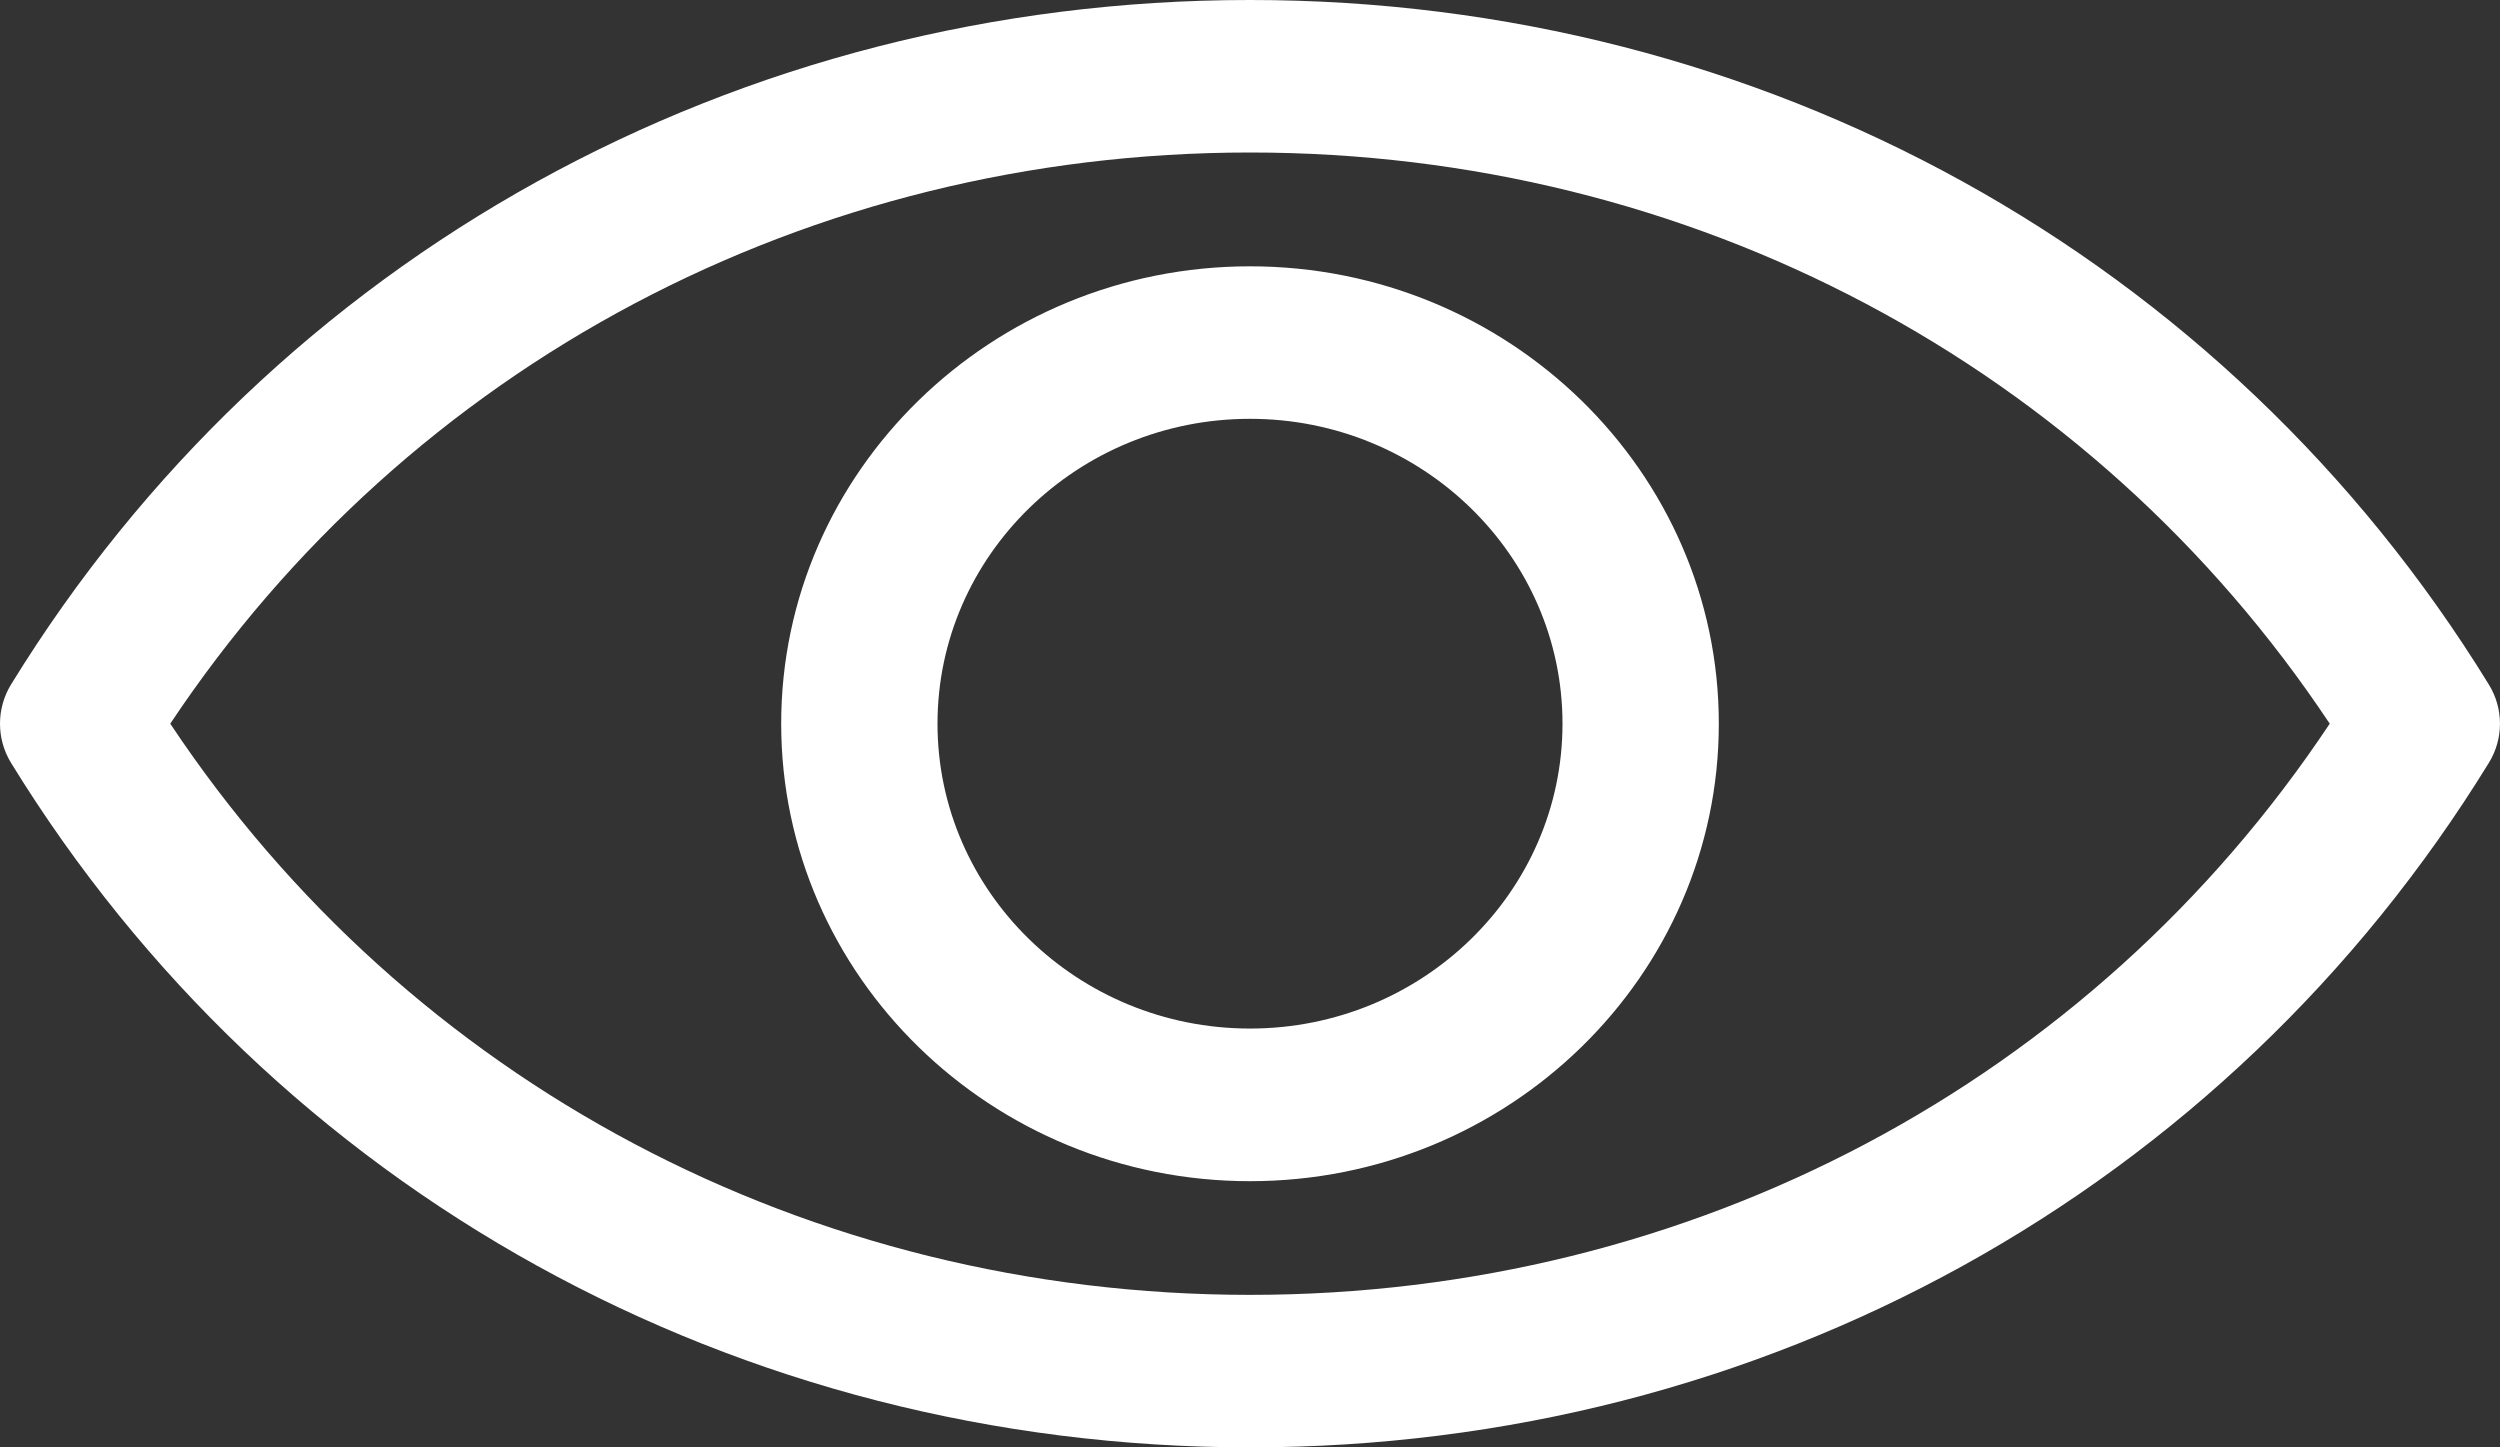 <svg width="19" height="11" viewBox="0 0 19 11" fill="none" xmlns="http://www.w3.org/2000/svg">
<rect x="0" y="0" width="19" height="11" fill="#333333" stroke="none"/>
<path d="M9.5 2.024C7.535 2.024 5.937 3.583 5.937 5.5C5.937 7.418 7.535 8.977 9.5 8.977C11.465 8.977 13.063 7.418 13.063 5.5C13.063 3.583 11.465 2.024 9.5 2.024ZM9.5 7.817C8.19 7.817 7.125 6.778 7.125 5.5C7.125 4.222 8.19 3.183 9.5 3.183C10.81 3.183 11.875 4.222 11.875 5.5C11.875 6.778 10.81 7.817 9.5 7.817ZM18.915 5.202C16.912 1.945 13.393 0 9.5 0C5.607 0 2.087 1.944 0.084 5.202C-0.028 5.385 -0.028 5.615 0.084 5.798C2.087 9.055 5.607 11 9.5 11C13.393 11 16.912 9.056 18.915 5.798C19.028 5.615 19.028 5.385 18.915 5.202ZM9.5 9.841C6.148 9.841 3.107 8.226 1.294 5.5C3.108 2.775 6.149 1.159 9.5 1.159C12.851 1.159 15.893 2.775 17.706 5.5C15.893 8.226 12.852 9.841 9.5 9.841Z" fill="white"/>
</svg>
